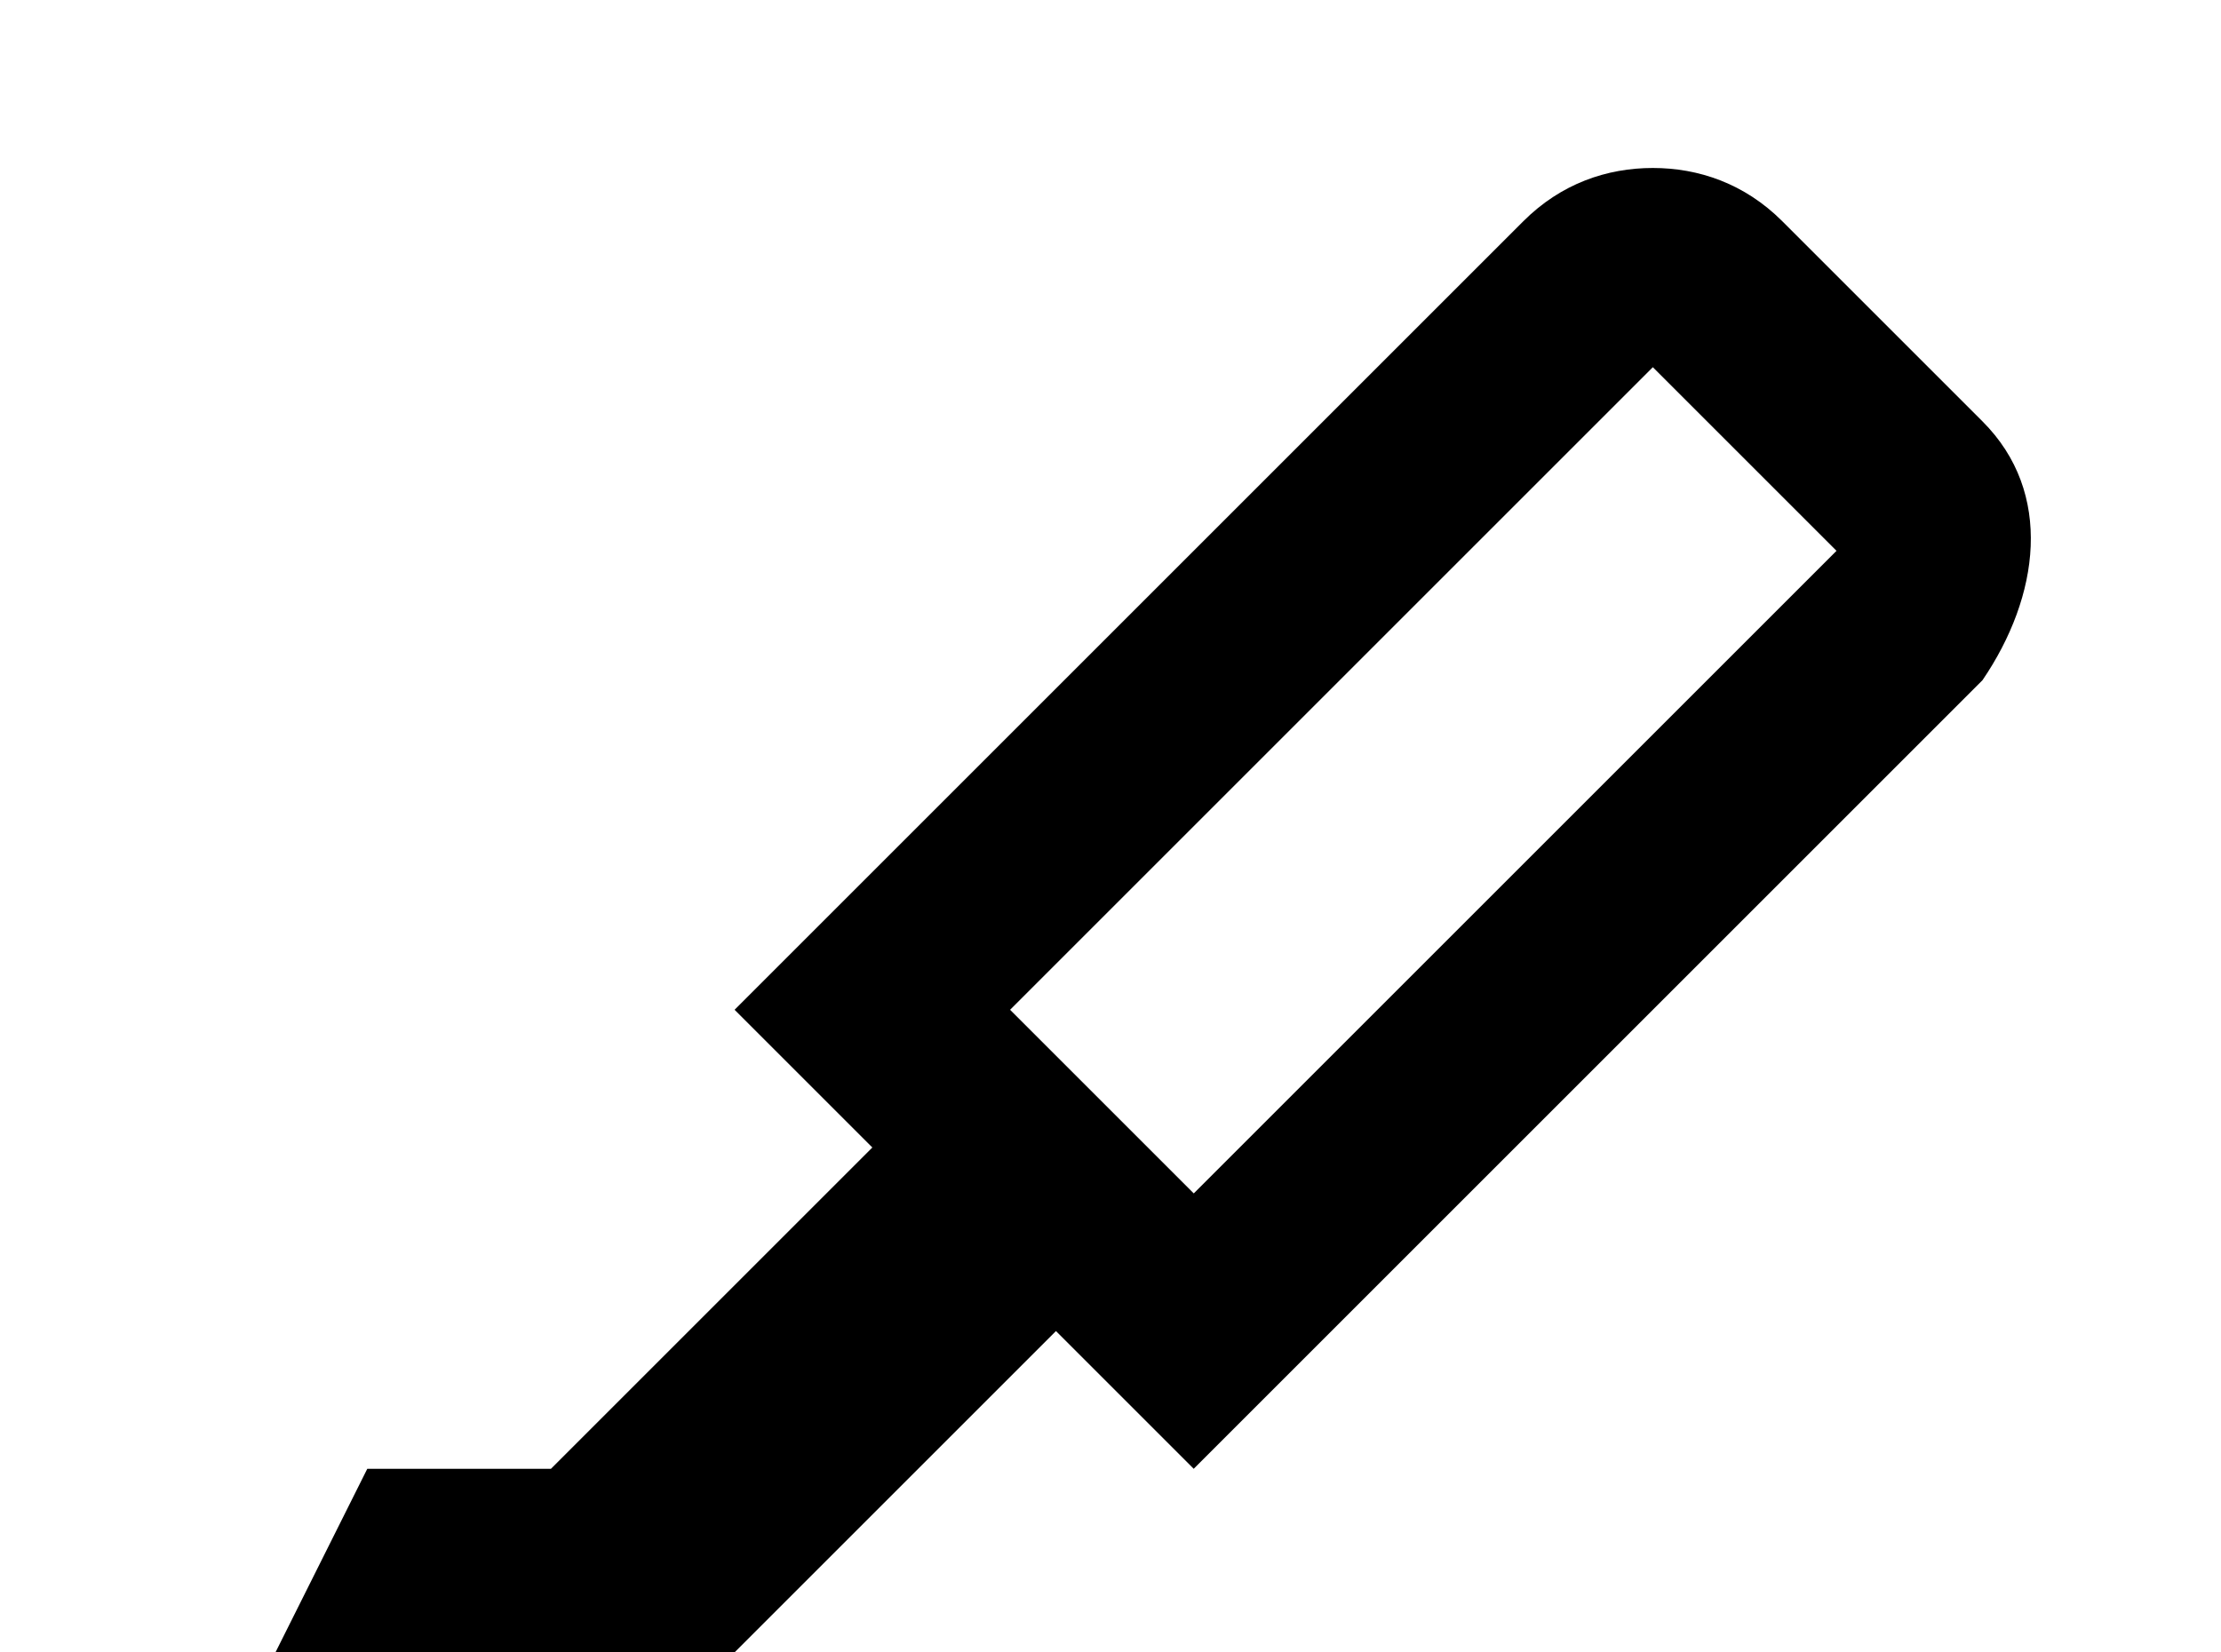 <!-- Generated by IcoMoon.io -->
<svg version="1.1" xmlns="http://www.w3.org/2000/svg" width="43" height="32" viewBox="0 0 43 32">
<title>screwdriver</title>
<path d="M32 3.253c-0.889 0-1.778 0.302-2.507 1.031l-15.271 15.271 2.667 2.667-6.222 6.222h-3.556l-3.556 7.111 3.556 3.556 7.111-3.556v-3.556l6.222-6.222 2.667 2.667 15.271-15.271c1.102-1.618 1.387-3.627 0-5.013l-3.876-3.876c-0.729-0.729-1.618-1.031-2.507-1.031M32 7.111l3.556 3.556-12.444 12.444-3.556-3.556 12.444-12.444z"></path>
</svg>
